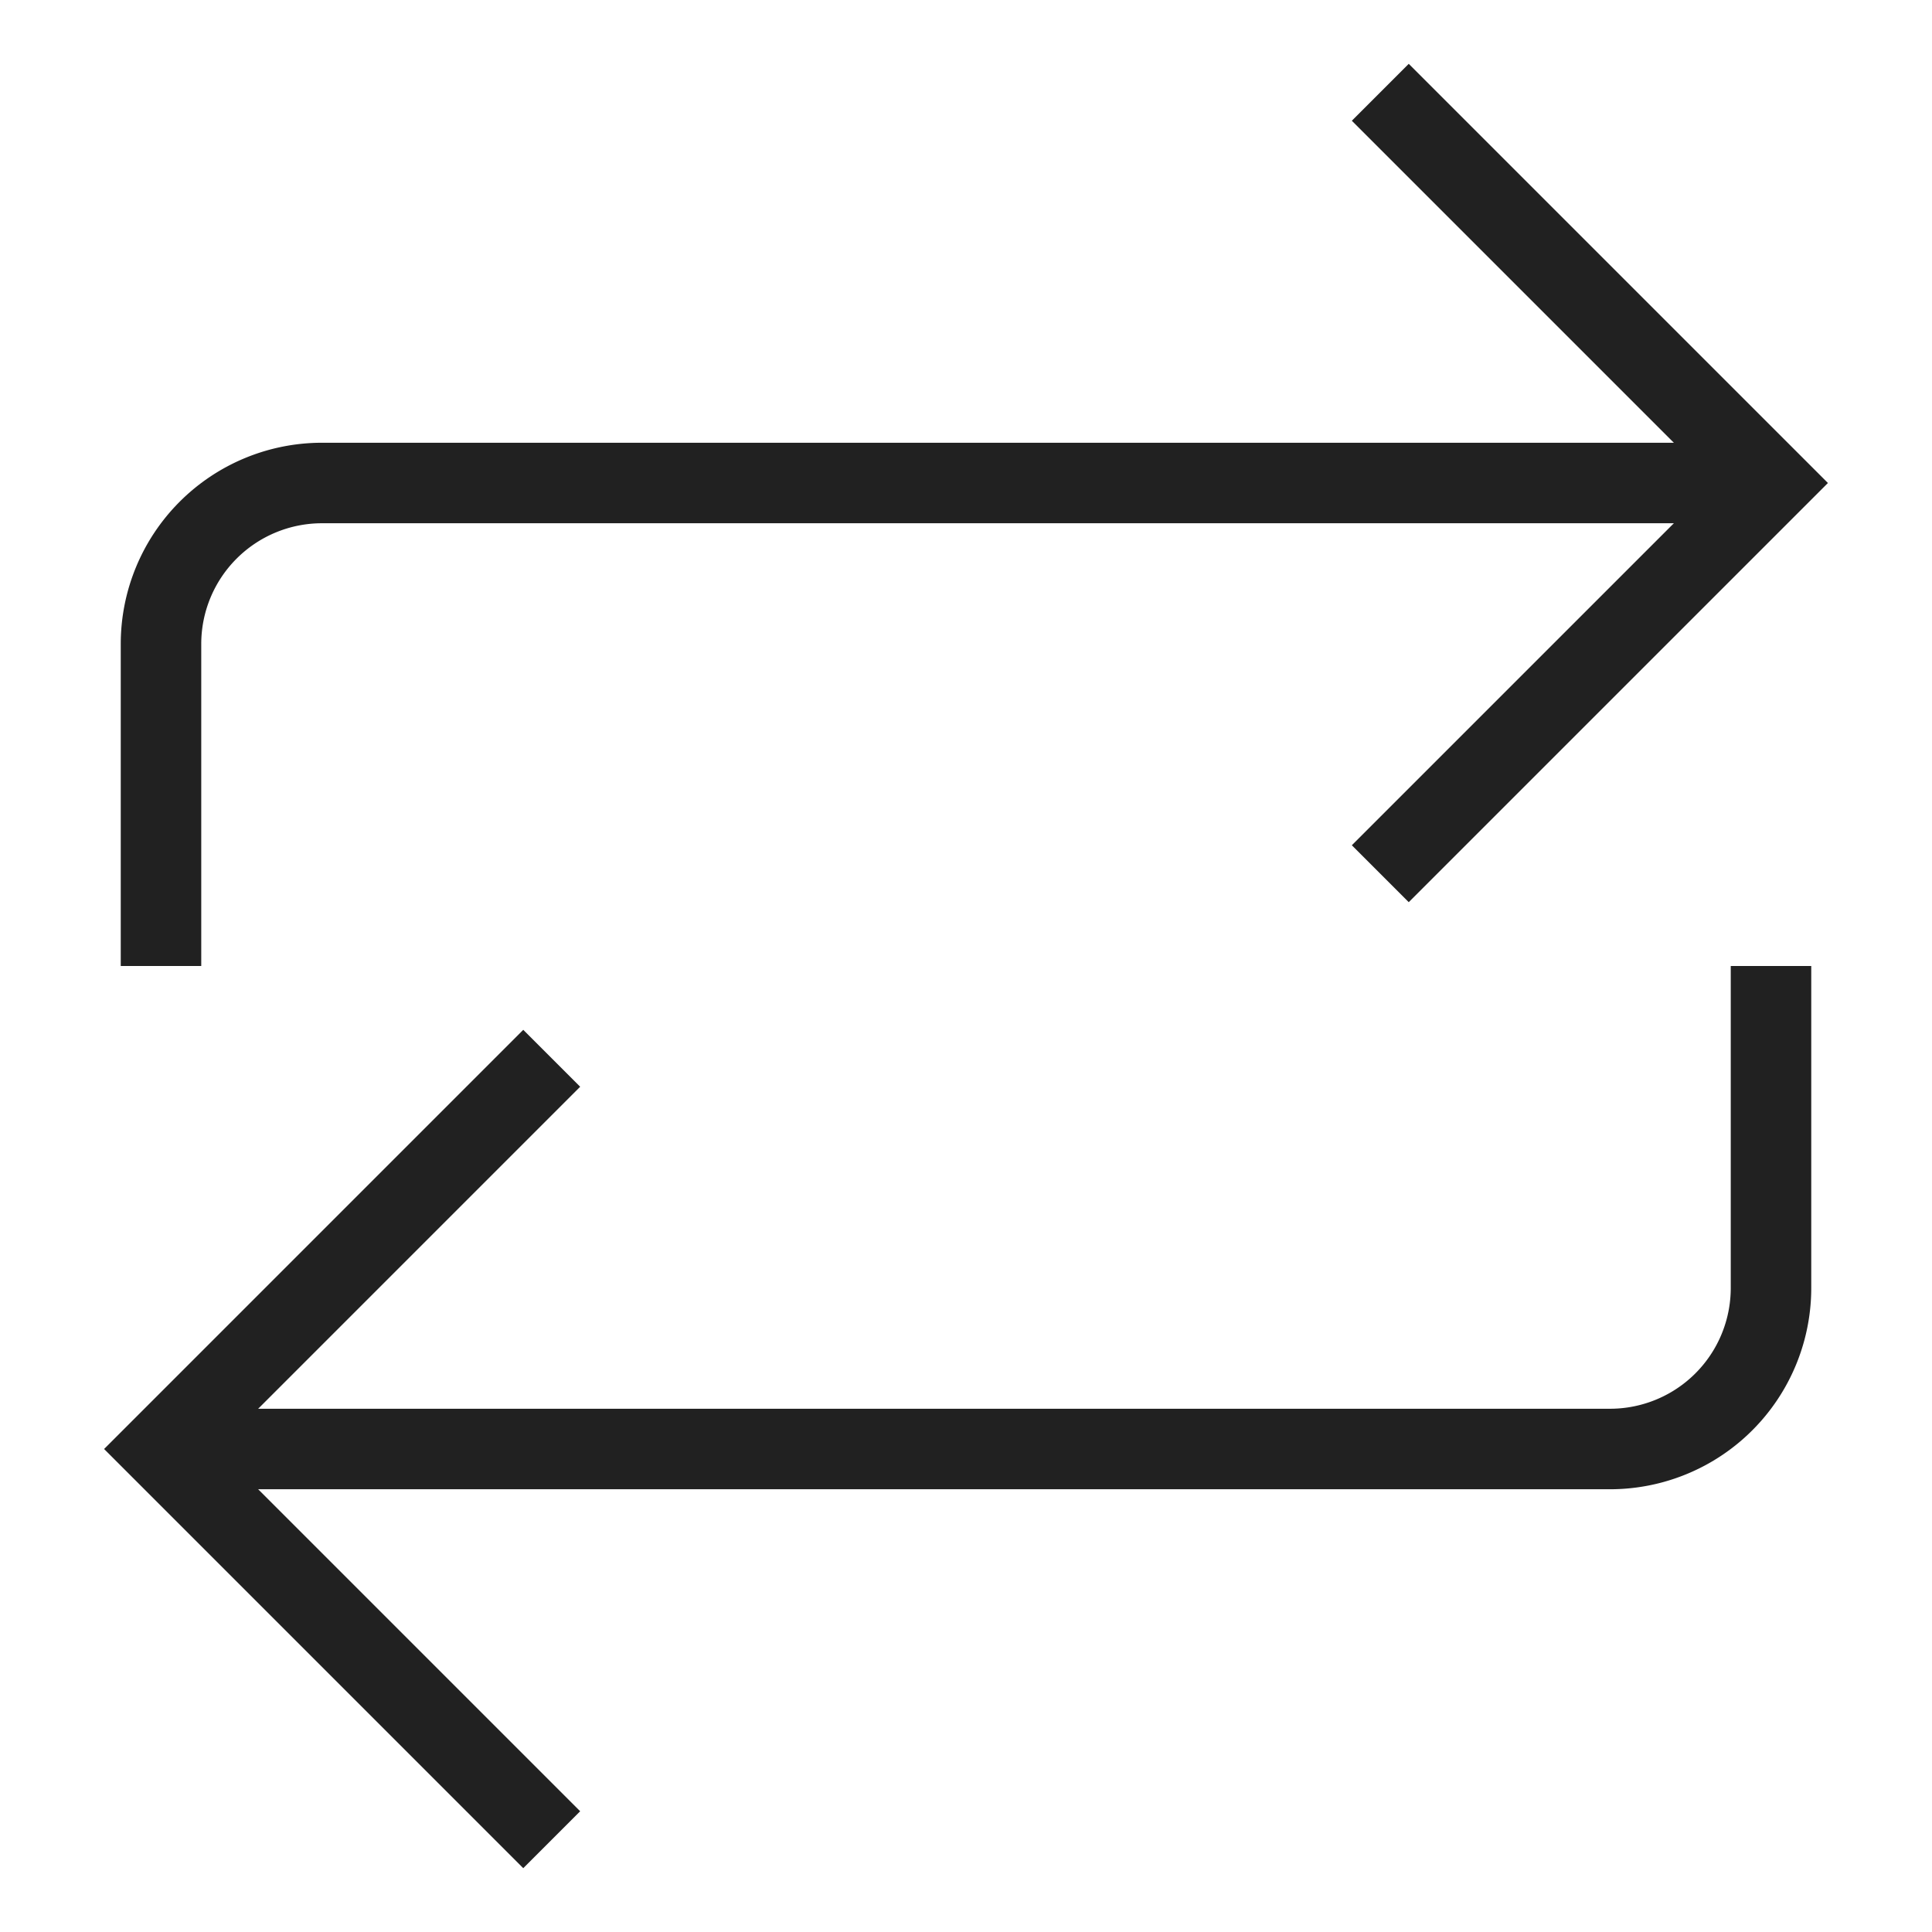 <svg xmlns="http://www.w3.org/2000/svg" height="48" width="48" viewBox="0 0 48 48"><title>loop</title><g stroke-linejoin="miter" fill="#212121" stroke-linecap="butt" class="nc-icon-wrapper"><path data-cap="butt" d="M44,12H8a4,4,0,0,0-4,4v8" fill="none" stroke="#212121" stroke-miterlimit="10" stroke-width="2"></path><path data-cap="butt" data-color="color-2" d="M4,36H40a4,4,0,0,0,4-4V24" fill="none" stroke="#212121" stroke-miterlimit="10" stroke-width="2"></path><polyline points="35 21 44 12 35 3" fill="none" stroke="#212121" stroke-linecap="square" stroke-miterlimit="10" stroke-width="2"></polyline><polyline data-color="color-2" points="13 27 4 36 13 45" fill="none" stroke="#212121" stroke-linecap="square" stroke-miterlimit="10" stroke-width="2"></polyline></g></svg>